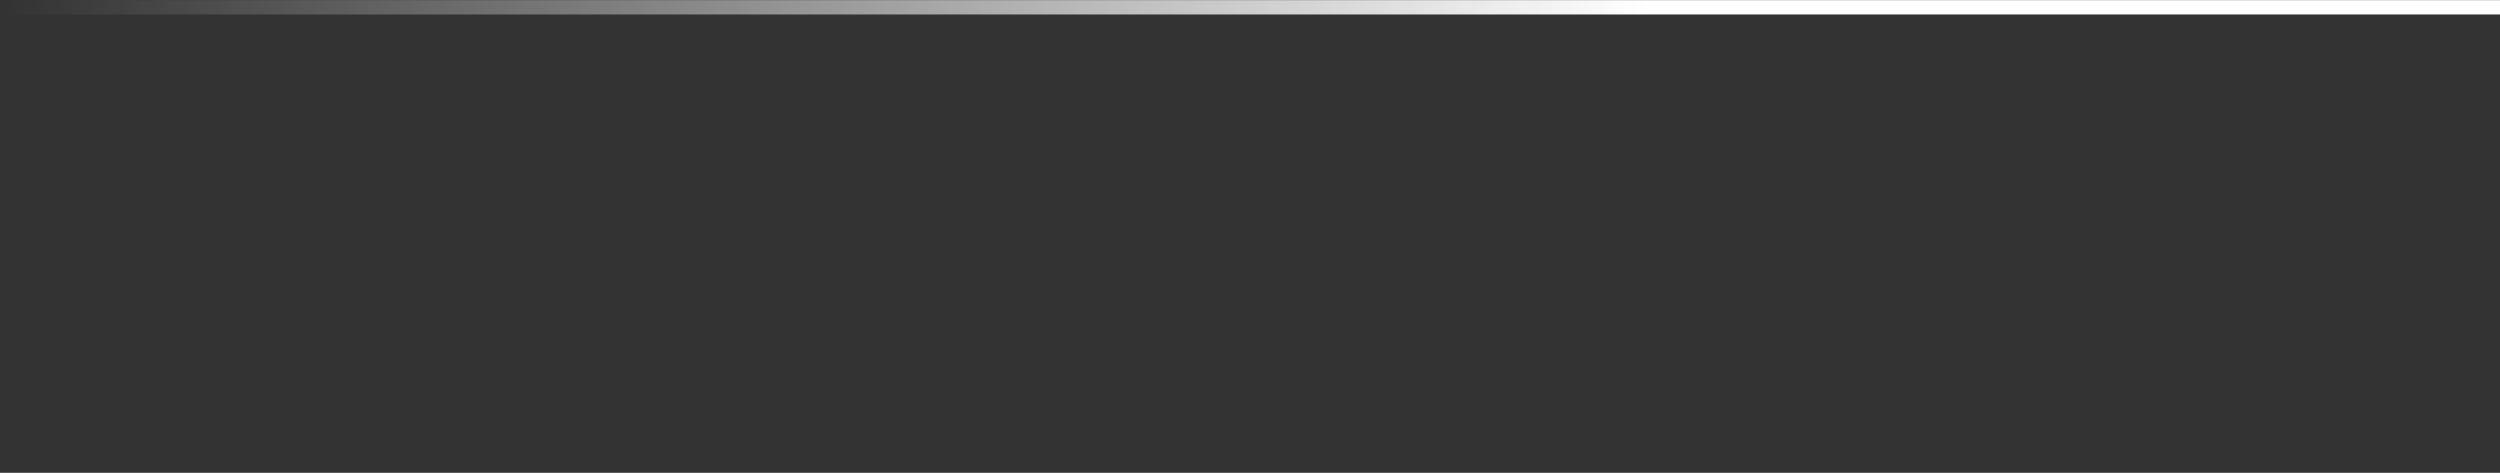<svg width="349" height="66" viewBox="0 0 349 66" fill="none" xmlns="http://www.w3.org/2000/svg">
  <rect x="0" y="0" width="349" height="66" fill="#333333" stroke="none"/>
  <path d="M1146.54 65.389V25.016C1146.54 11.761 1135.8 1.016 1122.54 1.016H0.545" stroke="url(#paint0_linear_272_1849)" stroke-width="2" />
  <defs>
    <linearGradient id="paint0_linear_272_1849" x1="1146.54" y1="16.378" x2="0.545" y2="16.378" gradientUnits="userSpaceOnUse">
      <stop stop-color="white" />
      <stop offset="0.8" stop-color="white" />
      <stop offset="1" stop-color="white" stop-opacity="0" />
    </linearGradient>
  </defs>
</svg>
